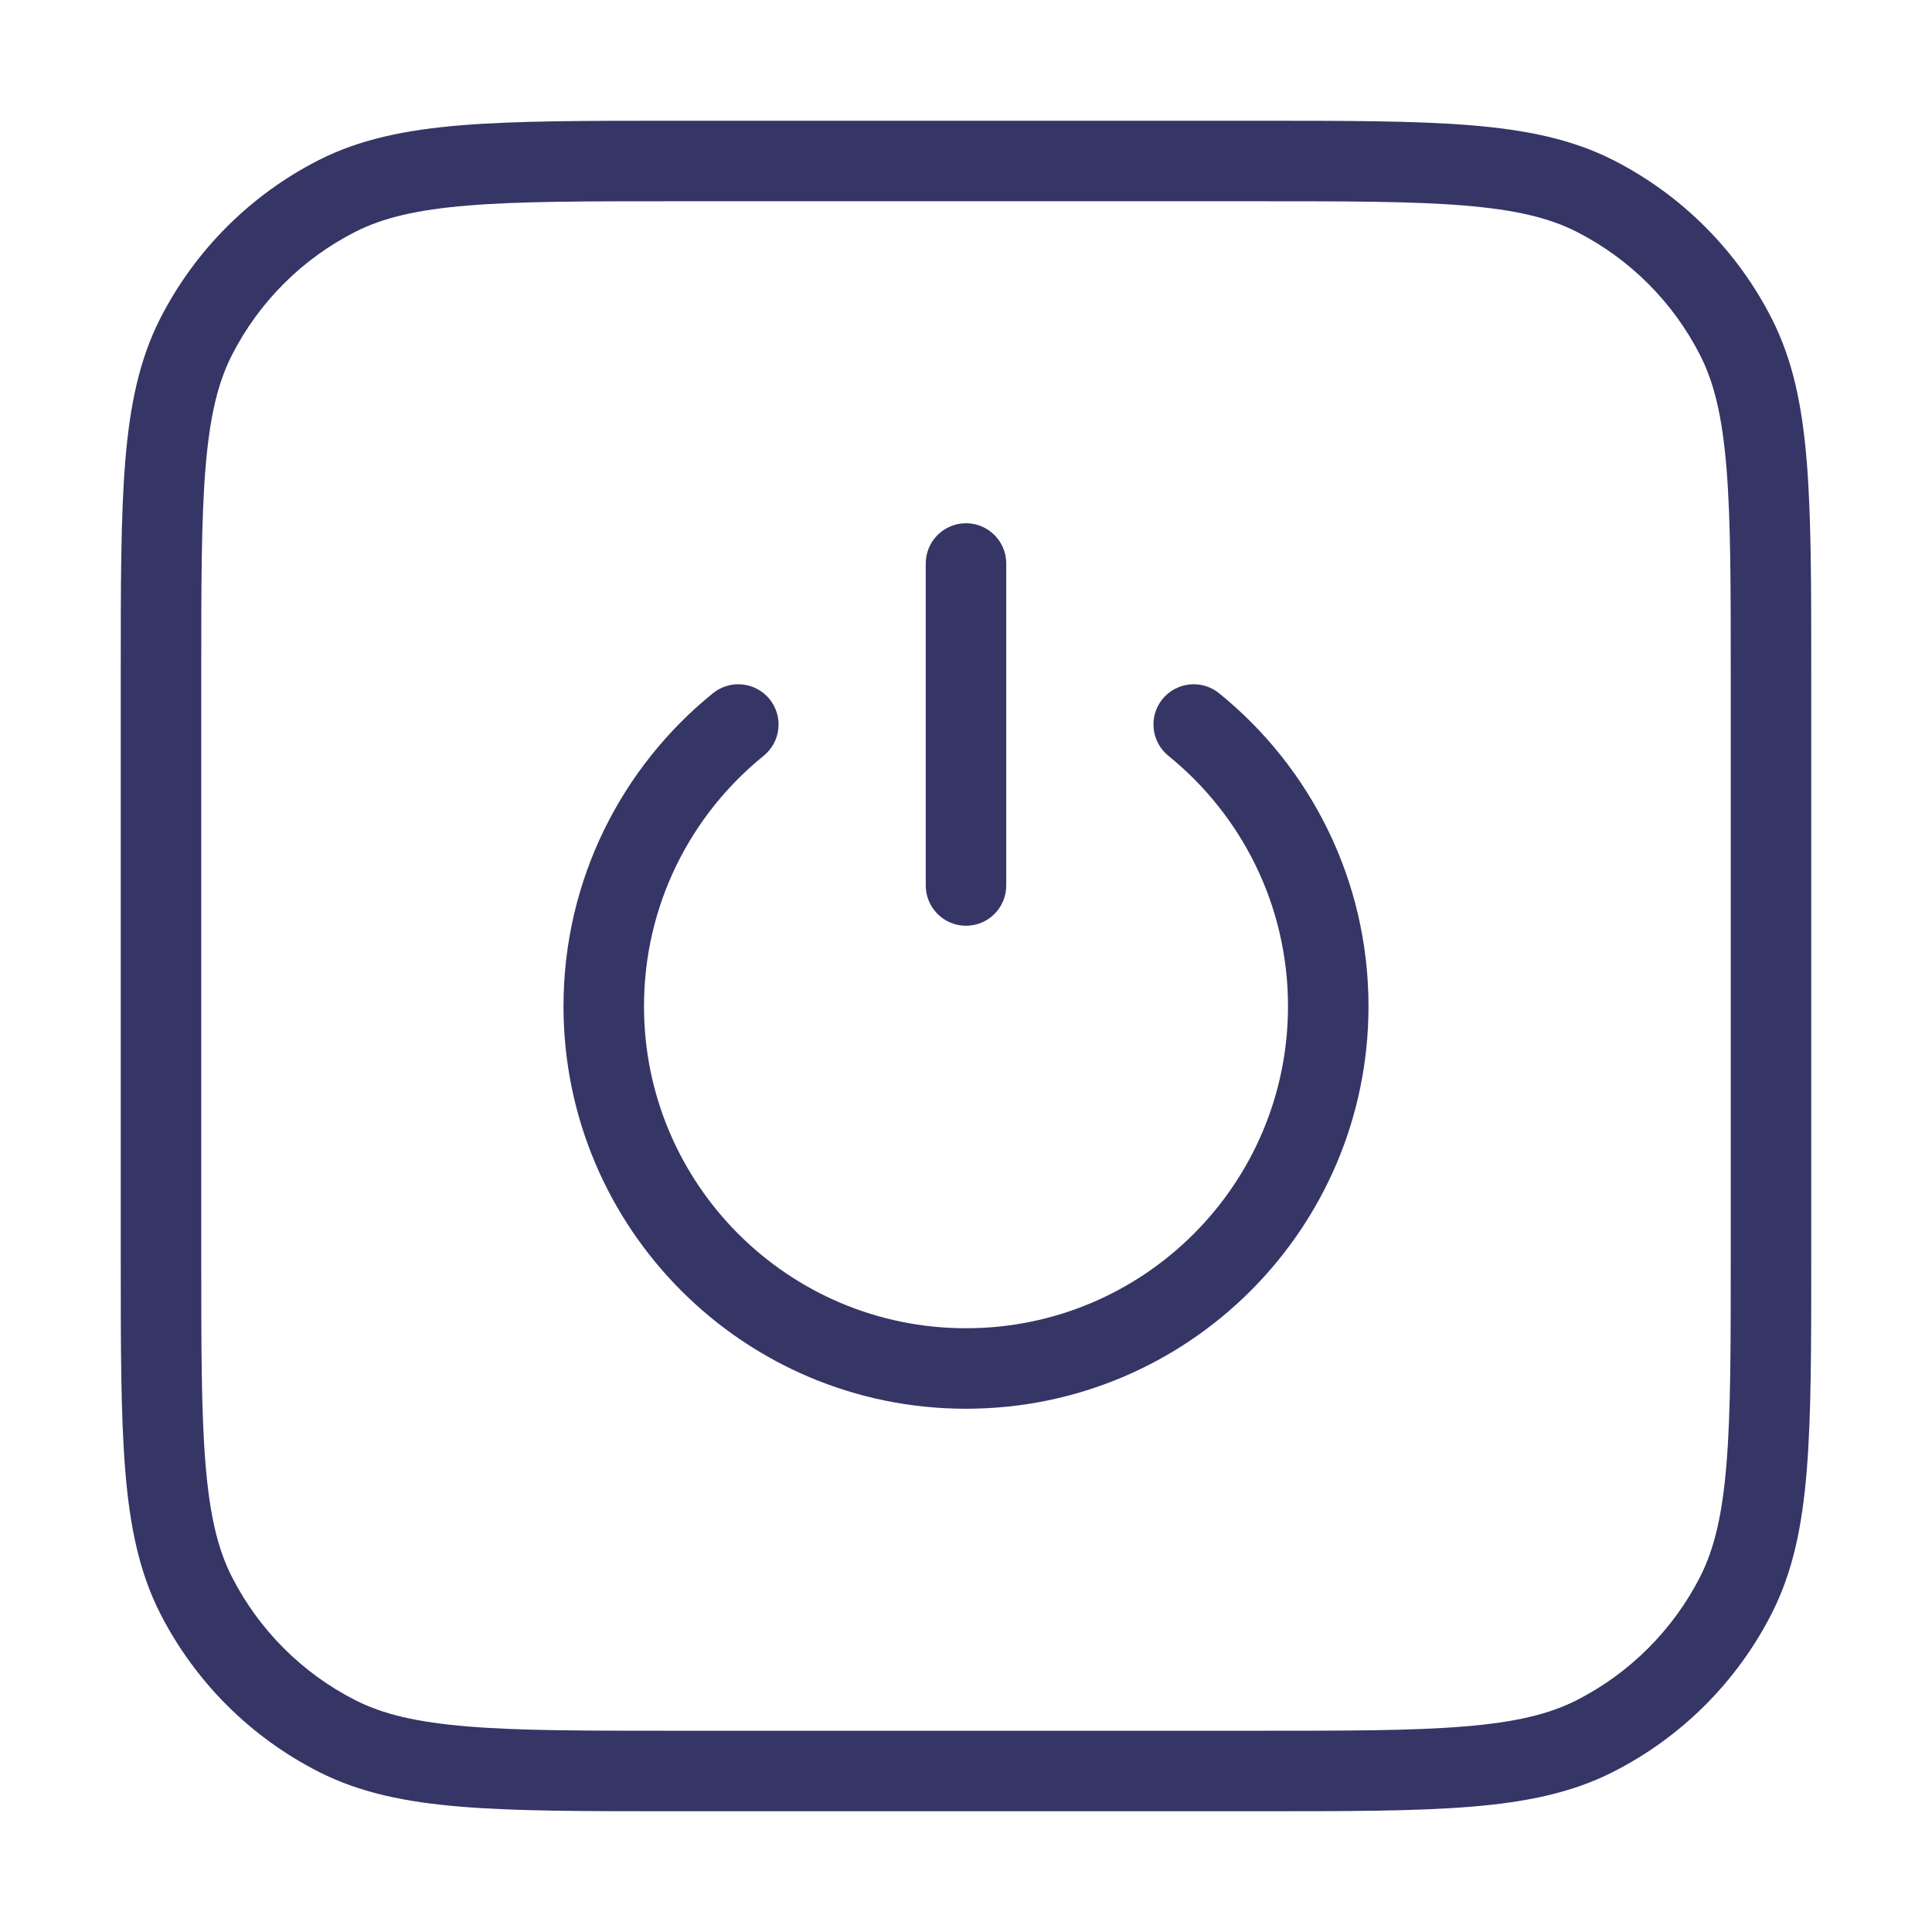 <svg width="24" height="24" viewBox="0 0 24 24" fill="none" xmlns="http://www.w3.org/2000/svg">
<path d="M9.56 8.685C9.734 8.9 9.701 9.215 9.486 9.389C8.579 10.123 8 11.244 8 12.5C8 14.709 9.791 16.5 12 16.5C14.209 16.5 16 14.709 16 12.5C16 11.244 15.421 10.123 14.514 9.389C14.3 9.215 14.266 8.9 14.44 8.685C14.614 8.471 14.928 8.438 15.143 8.611C16.275 9.527 17 10.929 17 12.5C17 15.261 14.761 17.5 12 17.5C9.239 17.5 7 15.261 7 12.5C7 10.929 7.725 9.527 8.857 8.611C9.071 8.438 9.386 8.471 9.56 8.685Z" fill="#353566"/>
<path d="M12.5 7C12.5 6.724 12.276 6.5 12 6.5C11.724 6.5 11.5 6.724 11.5 7V11C11.5 11.276 11.724 11.5 12 11.5C12.276 11.5 12.5 11.276 12.5 11V7Z" fill="#353566"/>
<path fill-rule="evenodd" clip-rule="evenodd" d="M8.377 1.5H15.623C16.724 1.5 17.581 1.5 18.268 1.556C18.966 1.613 19.533 1.731 20.043 1.99C20.89 2.422 21.578 3.11 22.009 3.957C22.269 4.467 22.387 5.034 22.444 5.732C22.5 6.419 22.5 7.276 22.5 8.377V15.623C22.5 16.724 22.5 17.581 22.444 18.268C22.387 18.966 22.269 19.533 22.009 20.043C21.578 20.89 20.89 21.578 20.043 22.009C19.533 22.269 18.966 22.387 18.268 22.444C17.581 22.5 16.724 22.5 15.623 22.5H8.377C7.276 22.5 6.419 22.5 5.732 22.444C5.034 22.387 4.467 22.269 3.957 22.009C3.11 21.578 2.422 20.89 1.99 20.043C1.731 19.533 1.613 18.966 1.556 18.268C1.5 17.581 1.5 16.724 1.5 15.623V8.377C1.5 7.276 1.5 6.419 1.556 5.732C1.613 5.034 1.731 4.467 1.99 3.957C2.422 3.11 3.11 2.422 3.957 1.99C4.467 1.731 5.034 1.613 5.732 1.556C6.419 1.5 7.276 1.5 8.377 1.5ZM5.814 2.553C5.177 2.605 4.757 2.705 4.411 2.881C3.752 3.217 3.217 3.752 2.881 4.411C2.705 4.757 2.605 5.177 2.553 5.814C2.5 6.455 2.5 7.272 2.5 8.4V15.6C2.5 16.728 2.5 17.545 2.553 18.186C2.605 18.823 2.705 19.243 2.881 19.589C3.217 20.247 3.752 20.783 4.411 21.119C4.757 21.295 5.177 21.395 5.814 21.447C6.455 21.5 7.272 21.5 8.4 21.5H15.6C16.728 21.5 17.545 21.5 18.186 21.447C18.823 21.395 19.243 21.295 19.589 21.119C20.247 20.783 20.783 20.247 21.119 19.589C21.295 19.243 21.395 18.823 21.447 18.186C21.5 17.545 21.5 16.728 21.5 15.6V8.4C21.5 7.272 21.5 6.455 21.447 5.814C21.395 5.177 21.295 4.757 21.119 4.411C20.783 3.752 20.247 3.217 19.589 2.881C19.243 2.705 18.823 2.605 18.186 2.553C17.545 2.5 16.728 2.5 15.6 2.5H8.4C7.272 2.5 6.455 2.5 5.814 2.553Z" fill="#353566"/>
</svg>
